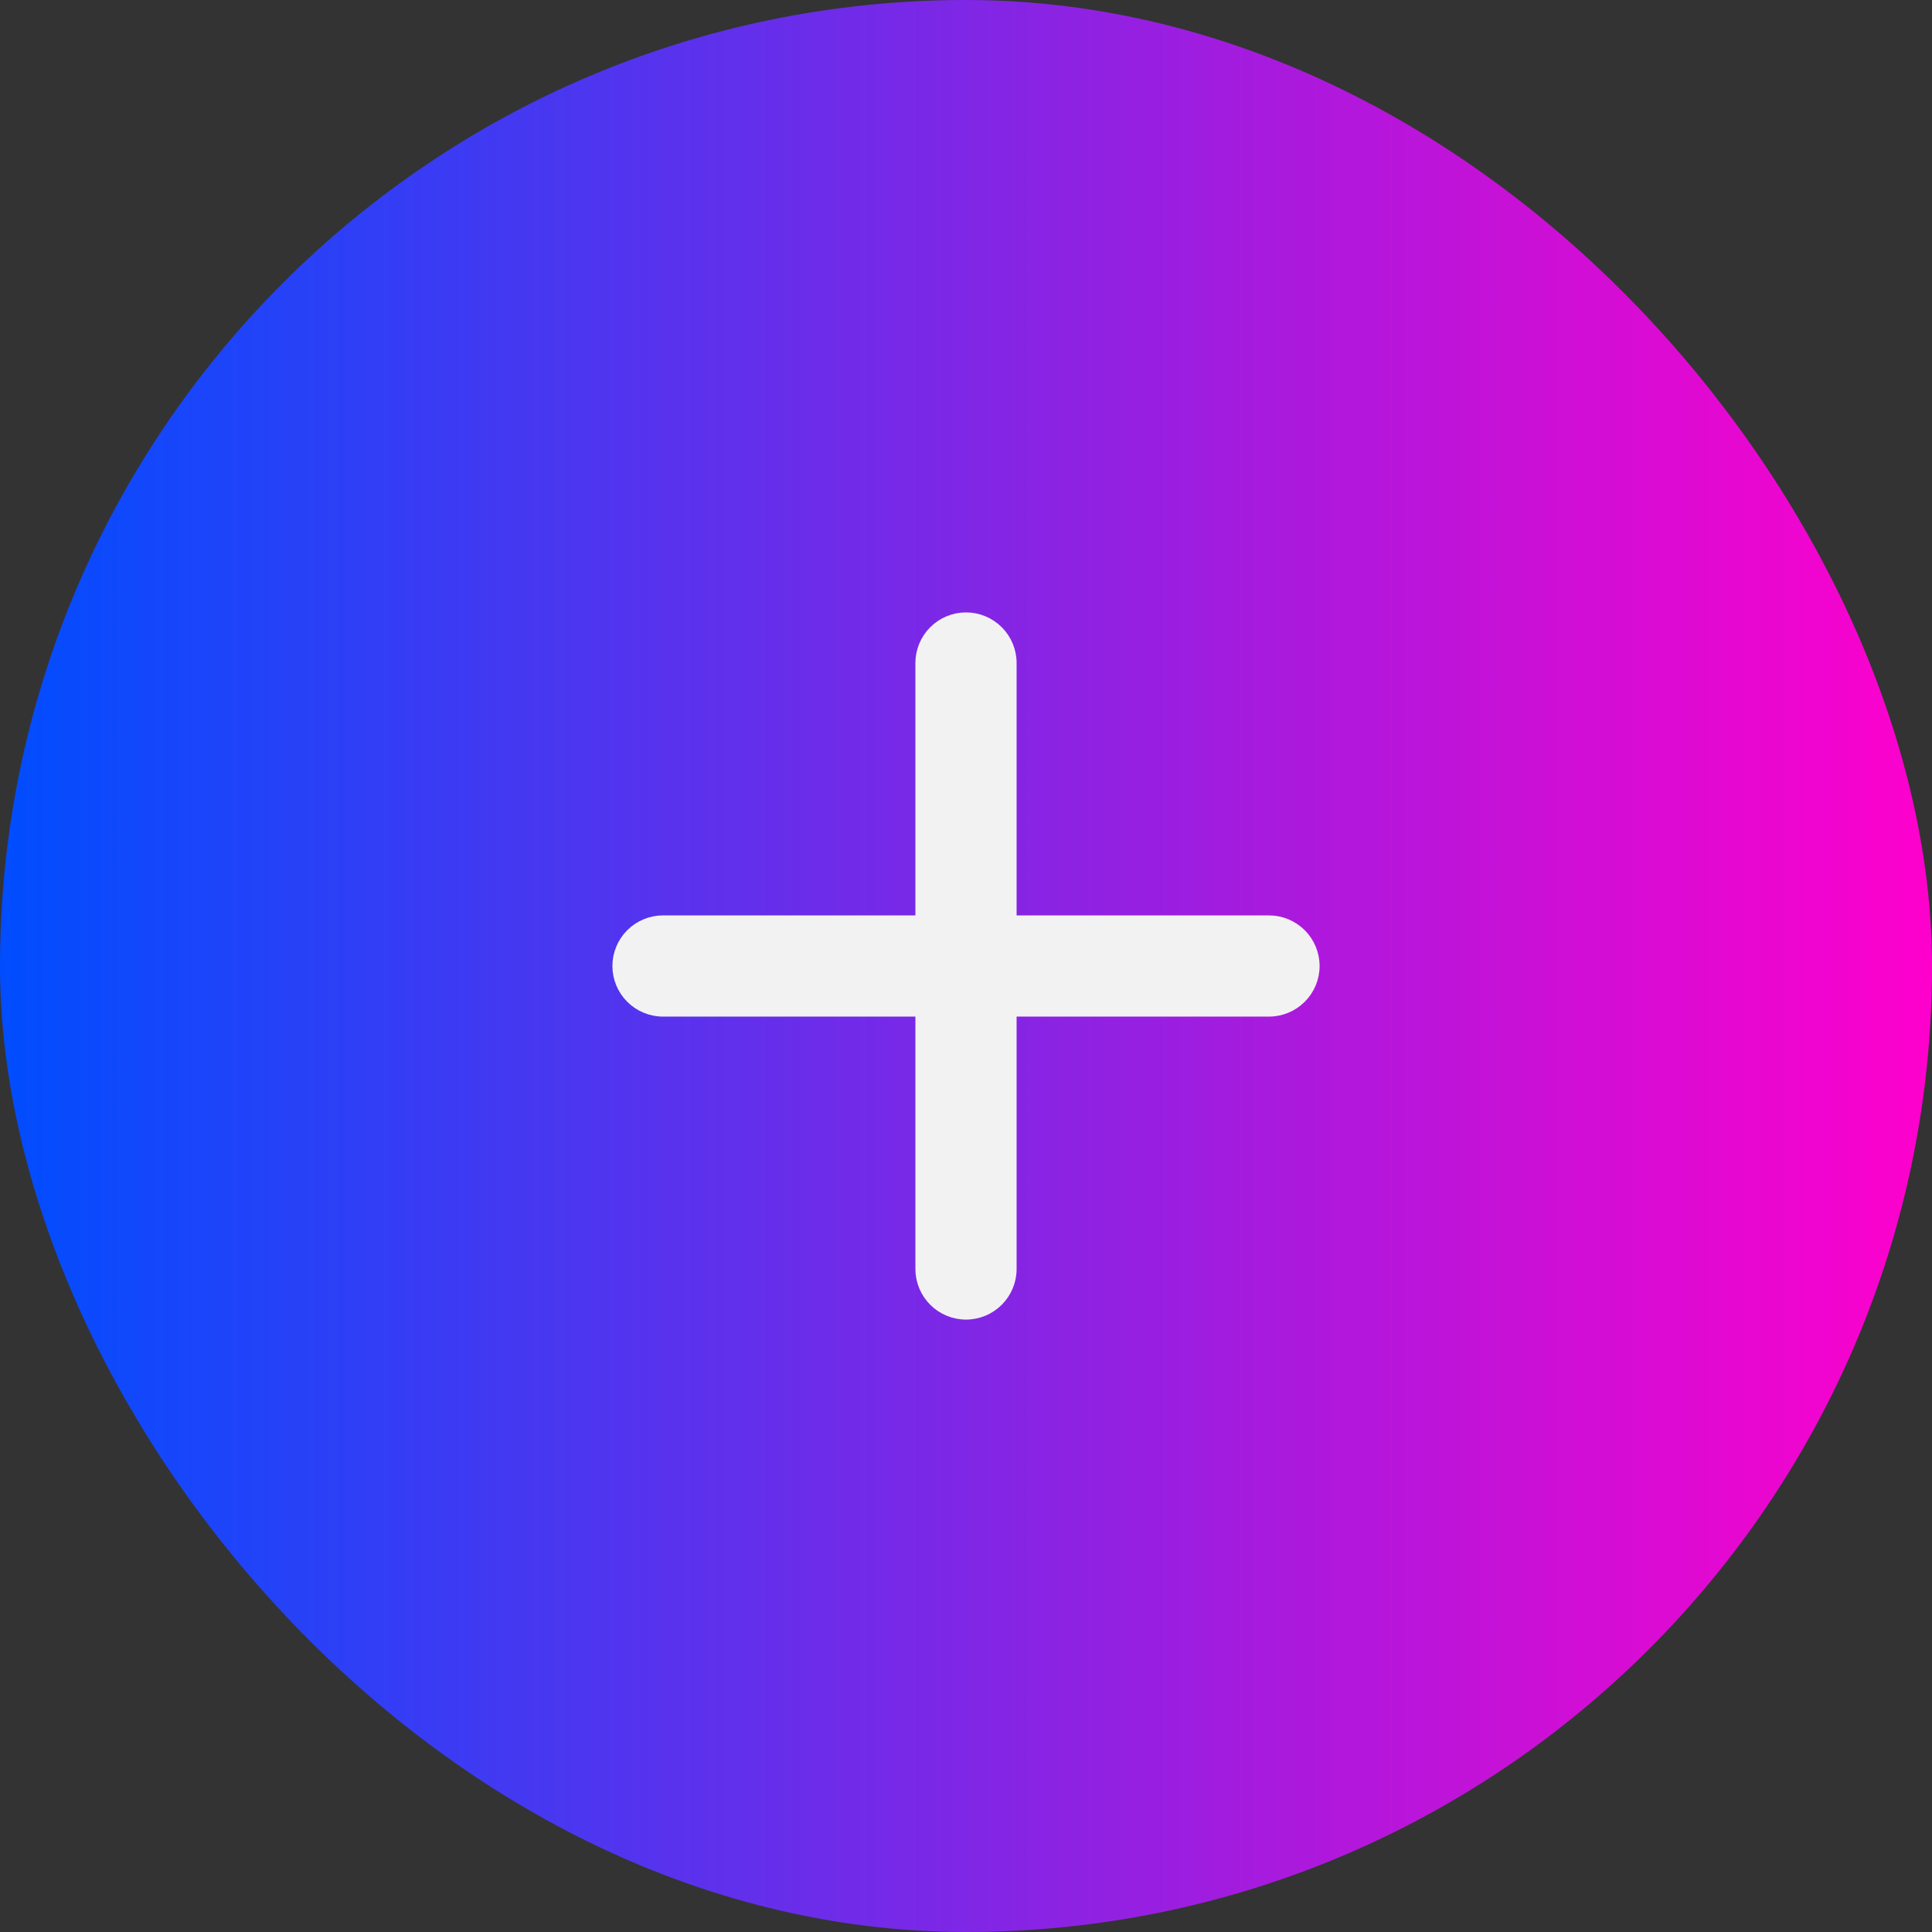 <svg width="53" height="53" viewBox="0 0 53 53" fill="none" xmlns="http://www.w3.org/2000/svg">
<rect x="0" y="0" width="53" height="53" fill="#333333" stroke="none"/>
<rect x="1.25" y="1.25" width="50.5" height="50.5" rx="25.25" fill="url(#paint0_linear_716_263)"/>
<path d="M34.812 25.212H27.788V18.188C27.788 17.846 27.652 17.519 27.41 17.277C27.169 17.036 26.841 16.9 26.5 16.9C26.159 16.9 25.831 17.036 25.59 17.277C25.348 17.519 25.212 17.846 25.212 18.188V25.212H18.188C17.846 25.212 17.519 25.348 17.277 25.59C17.036 25.831 16.9 26.159 16.9 26.5C16.9 26.841 17.036 27.169 17.277 27.41C17.519 27.652 17.846 27.788 18.188 27.788H25.212V34.812C25.212 35.154 25.348 35.481 25.59 35.723C25.831 35.964 26.159 36.1 26.5 36.1C26.841 36.1 27.169 35.964 27.41 35.723C27.652 35.481 27.788 35.154 27.788 34.812V27.788H34.812C35.154 27.788 35.481 27.652 35.723 27.41C35.964 27.169 36.1 26.841 36.1 26.5C36.1 26.159 35.964 25.831 35.723 25.59C35.481 25.348 35.154 25.212 34.812 25.212Z" fill="#F3F2F2" stroke="#F3F2F2" stroke-width="0.2"/>
<rect x="1.25" y="1.25" width="50.5" height="50.5" rx="25.25" stroke="url(#paint1_linear_716_263)" stroke-width="2.5"/>
<defs>
<linearGradient id="paint0_linear_716_263" x1="0" y1="27" x2="53" y2="27" gradientUnits="userSpaceOnUse">
<stop stop-color="#004DFF"/>
<stop offset="1" stop-color="#FF00CC"/>
</linearGradient>
<linearGradient id="paint1_linear_716_263" x1="0" y1="27" x2="53" y2="27" gradientUnits="userSpaceOnUse">
<stop stop-color="#004DFF"/>
<stop offset="1" stop-color="#FF00CC"/>
</linearGradient>
</defs>
</svg>

